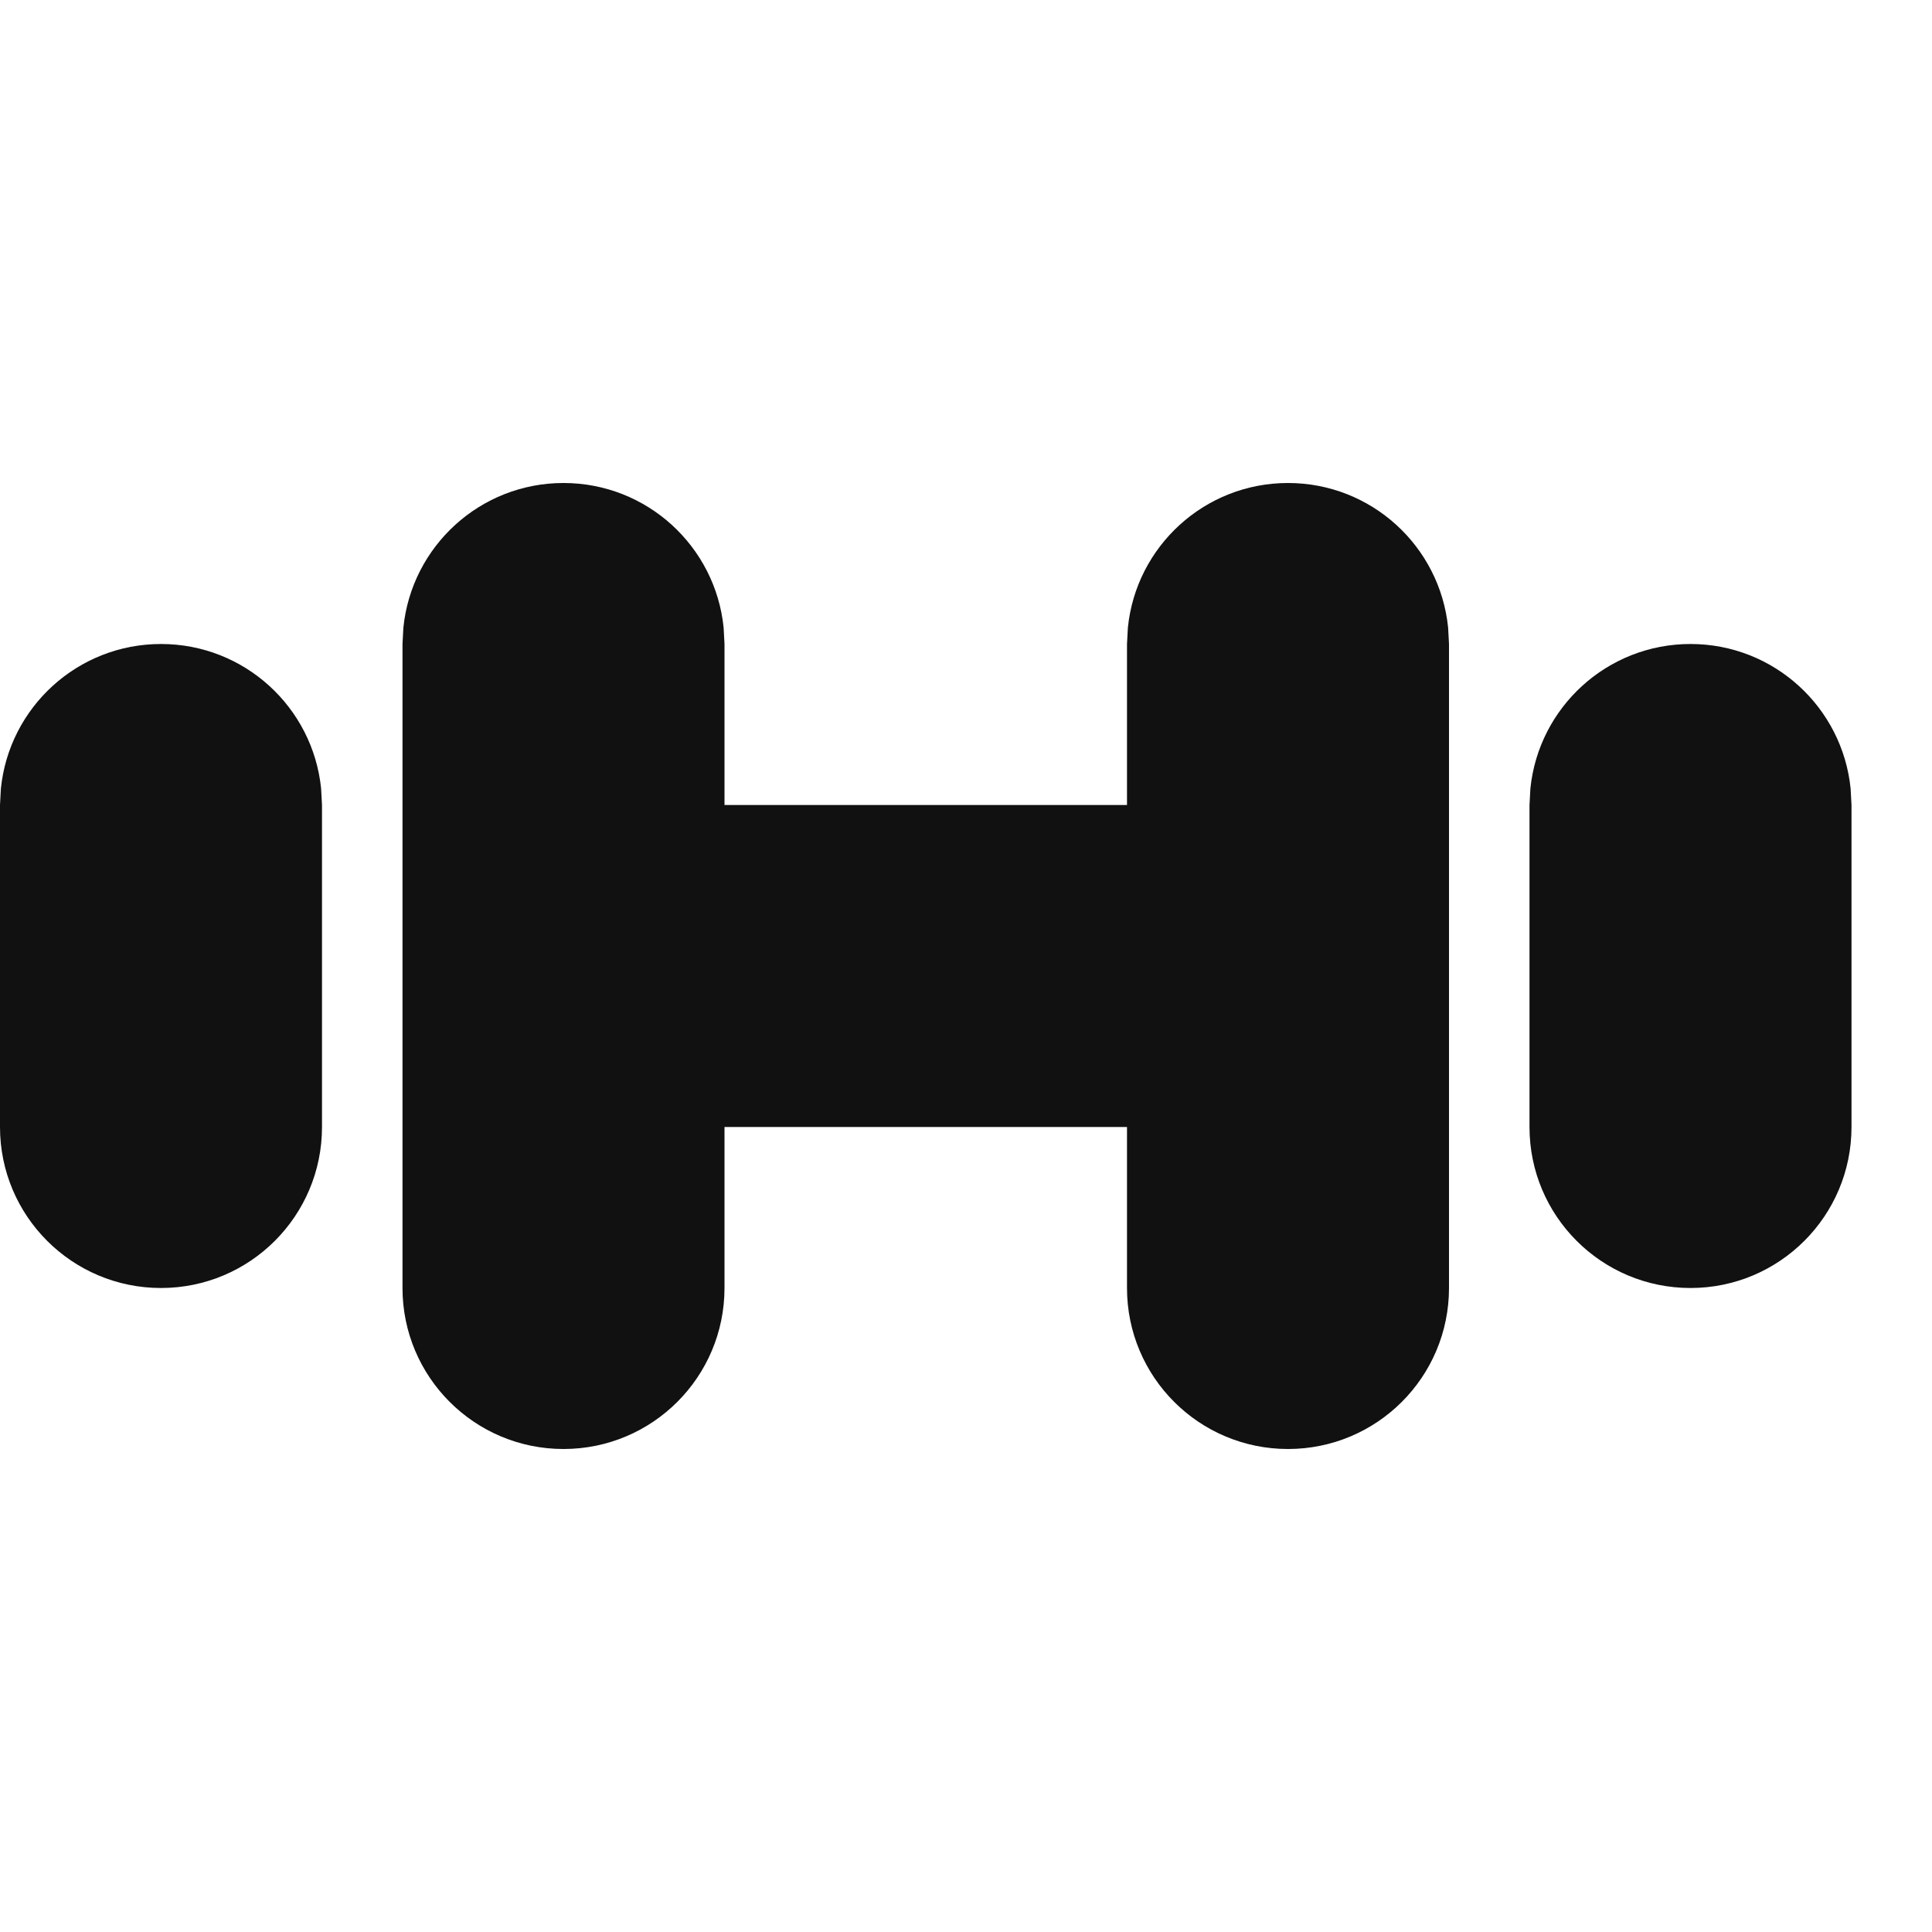 <svg width="24" height="24" viewBox="0 0 24 24" fill="none" xmlns="http://www.w3.org/2000/svg">
<path d="M16 6C17.036 6 17.887 6.787 17.989 7.796L18 8V16C18 17.105 17.105 18 16 18C14.895 18 14 17.105 14 16V14H9V16C9 17.105 8.105 18 7 18C5.895 18 5 17.105 5 16V8L5.011 7.796C5.113 6.787 5.964 6 7 6C8.036 6 8.887 6.787 8.989 7.796L9 8V10H14V8L14.011 7.796C14.113 6.787 14.964 6 16 6ZM2 8C3.036 8 3.887 8.787 3.989 9.796L4 10V14C4 15.105 3.105 16 2 16C0.895 16 4.82823e-08 15.105 0 14V10L0.011 9.796C0.113 8.787 0.964 8 2 8ZM21 8C22.036 8 22.887 8.787 22.989 9.796L23 10V14C23 15.105 22.105 16 21 16C19.895 16 19 15.105 19 14V10L19.011 9.796C19.113 8.787 19.964 8 21 8Z" fill="#111111"/>
</svg>
